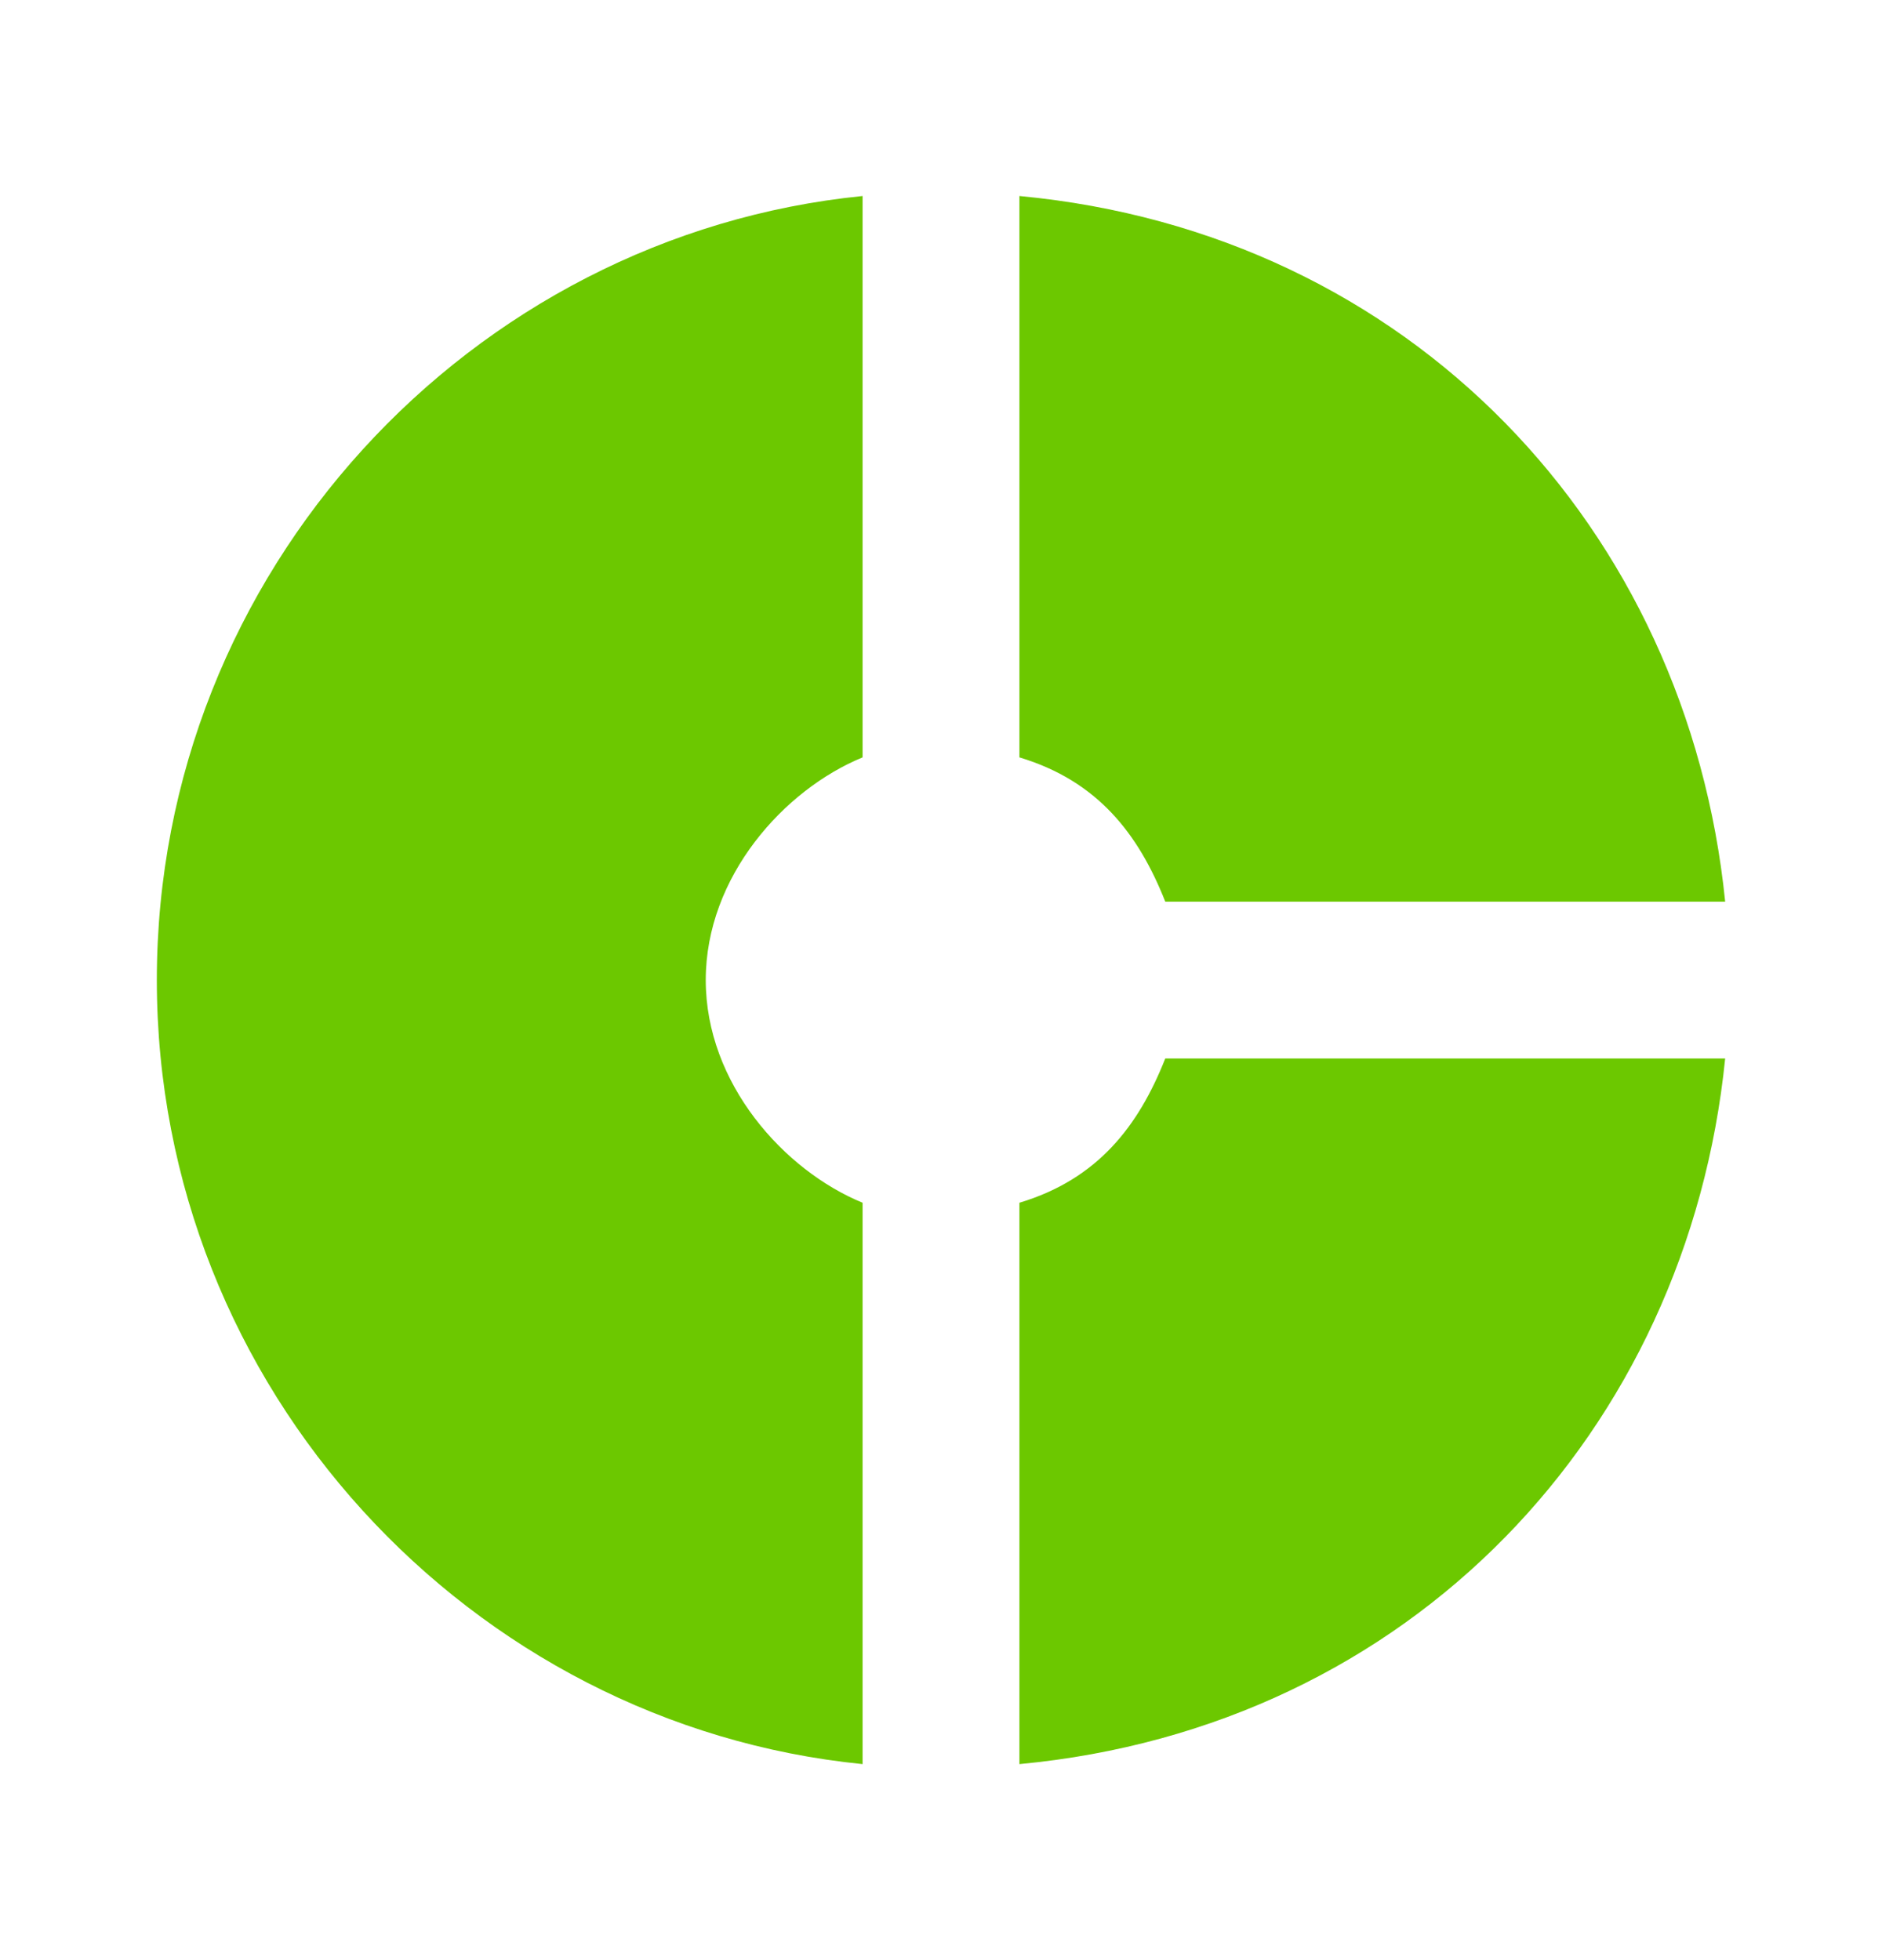 <svg width="24" height="25" viewBox="0 0 24 25" fill="none" xmlns="http://www.w3.org/2000/svg">
<path d="M11 9.66V2.5C6 3 2 7.29 2 12.5C2 17.71 6 22 11 22.5V15.34C10 14.93 9 13.82 9 12.5C9 11.18 10 10.07 11 9.66ZM14.86 11.5H22C21.52 6.75 18 2.97 13 2.5V9.66C14 9.96 14.52 10.64 14.86 11.5ZM13 15.34V22.5C18 22.03 21.52 18.25 22 13.5H14.86C14.52 14.36 14 15.04 13 15.34Z" fill="#6CC800"/>
</svg>
